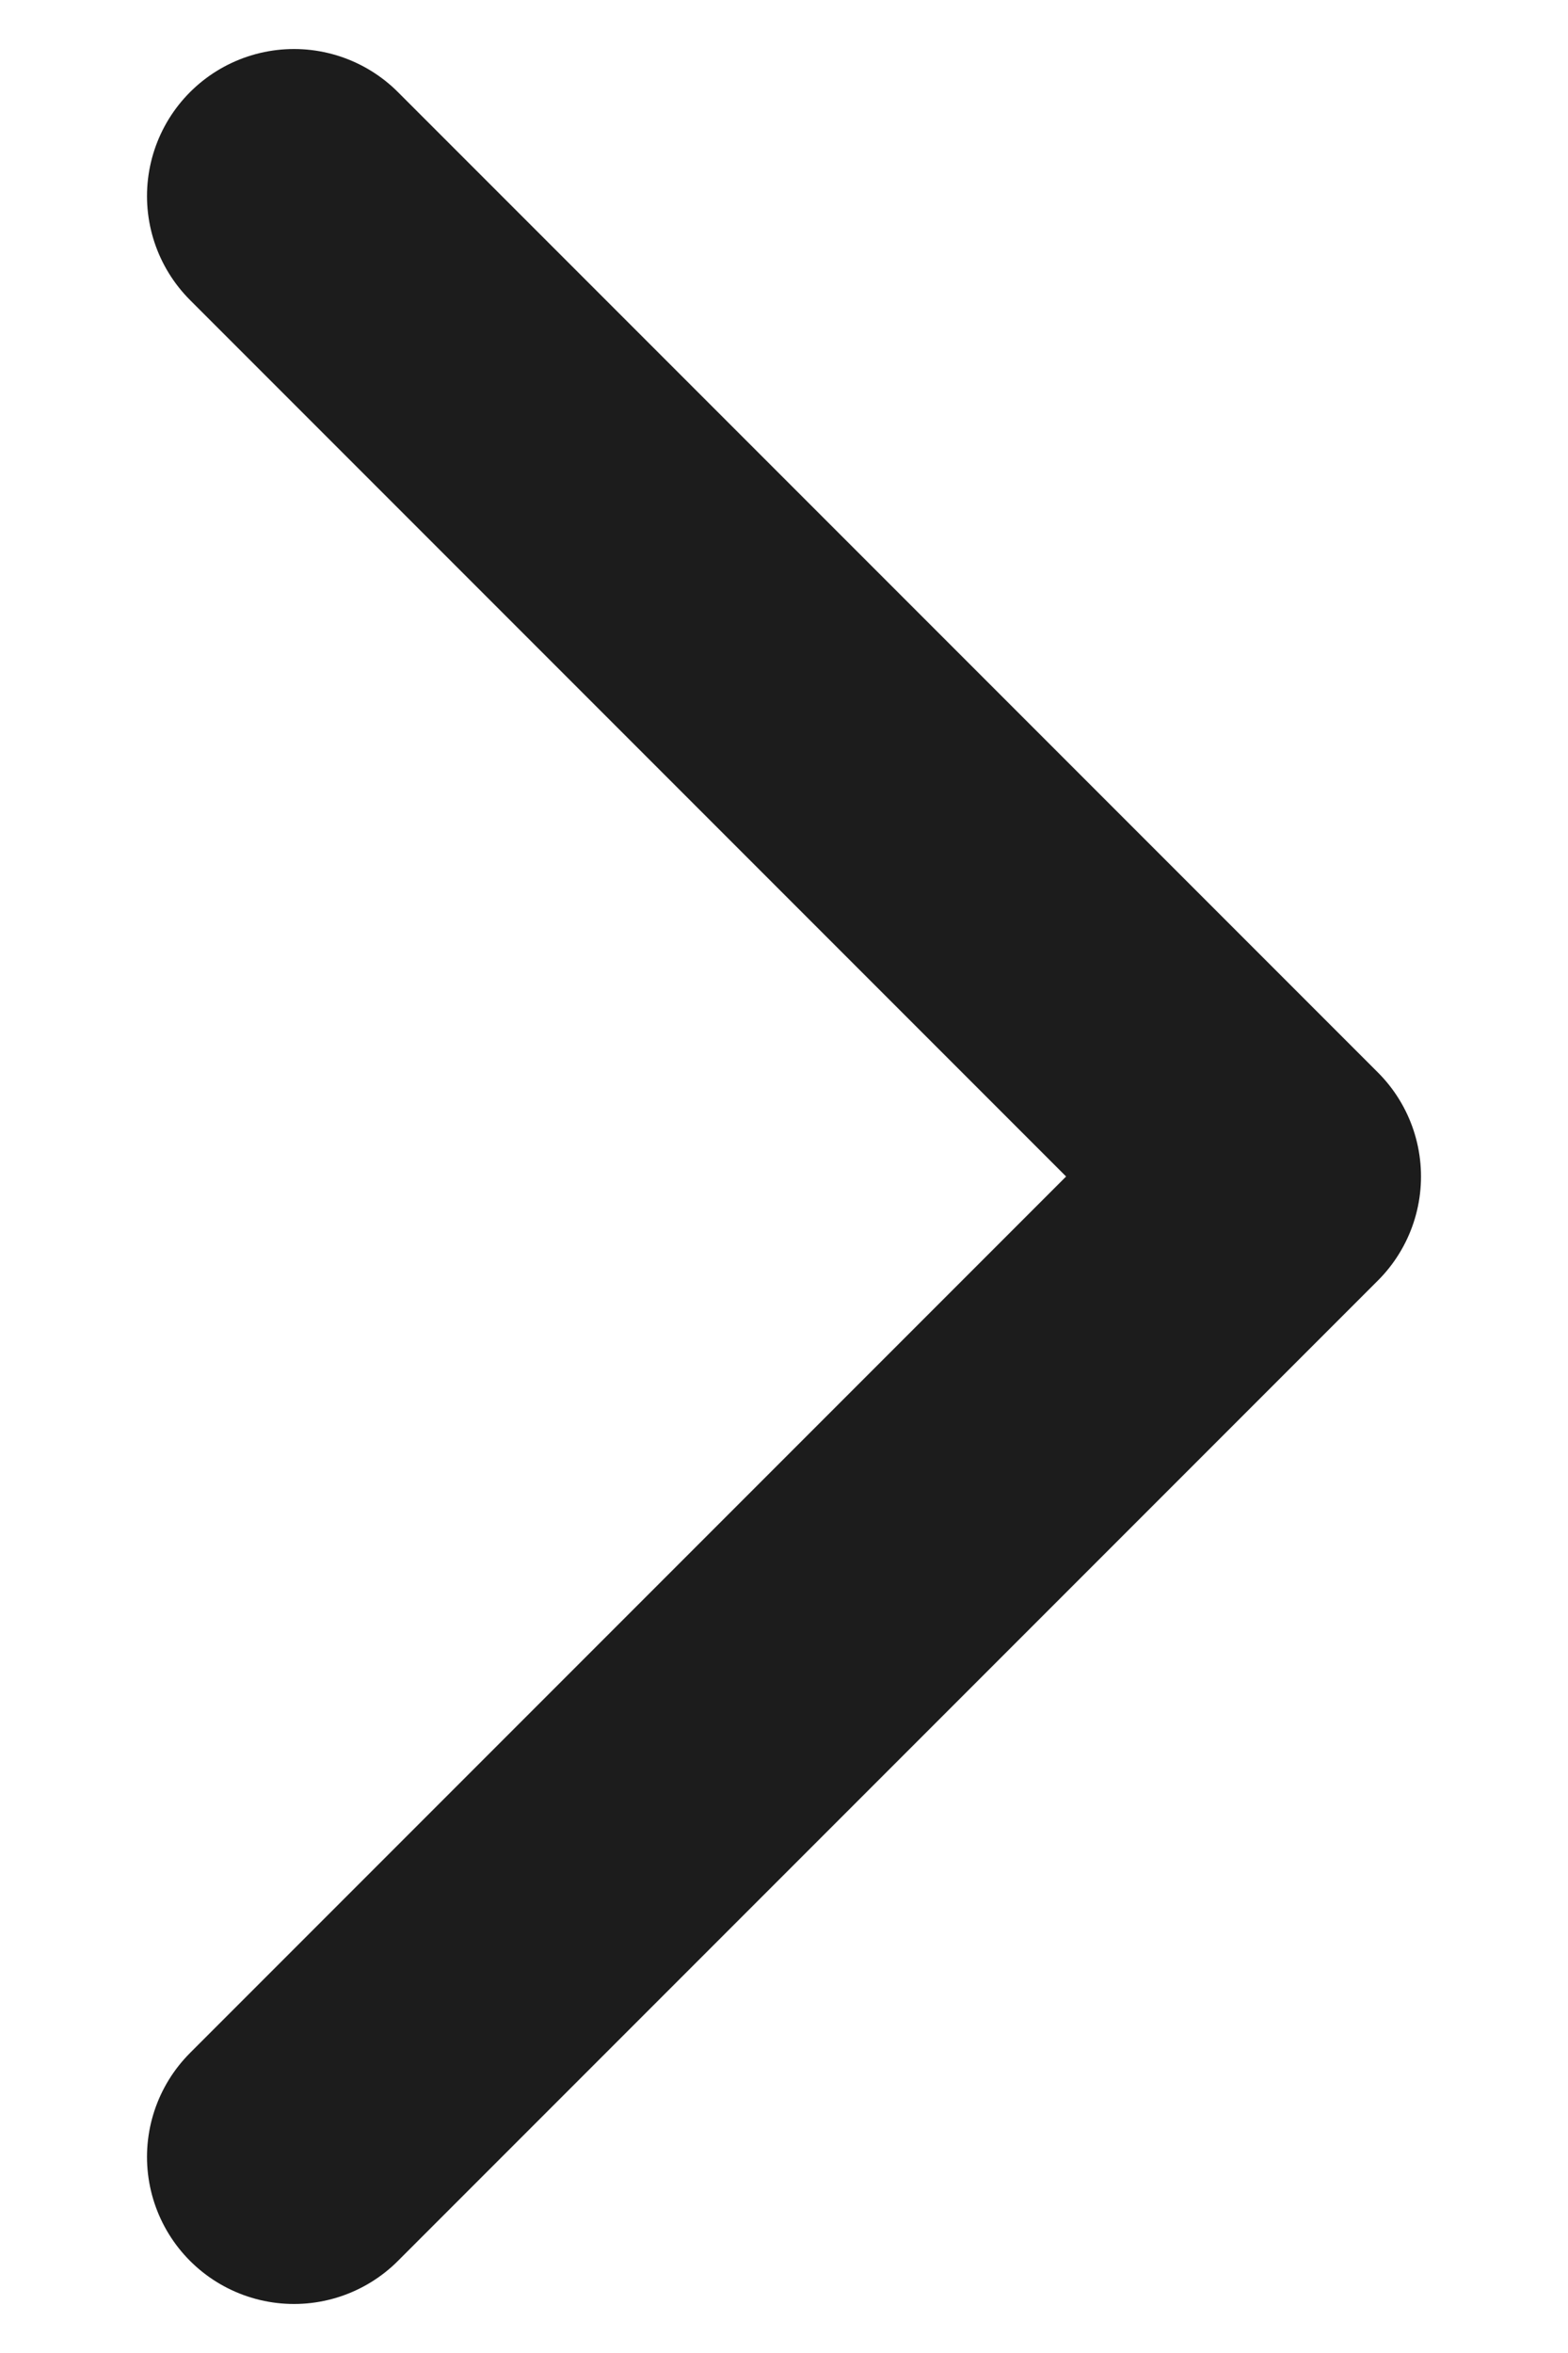 <svg width="8" height="12" viewBox="0 0 8 12" fill="none" xmlns="http://www.w3.org/2000/svg">
<path d="M1.5 11L6.5 6L1.5 1" stroke="#1C1C1C" stroke-width="1.5" stroke-linecap="round" stroke-linejoin="round"/>
</svg>
